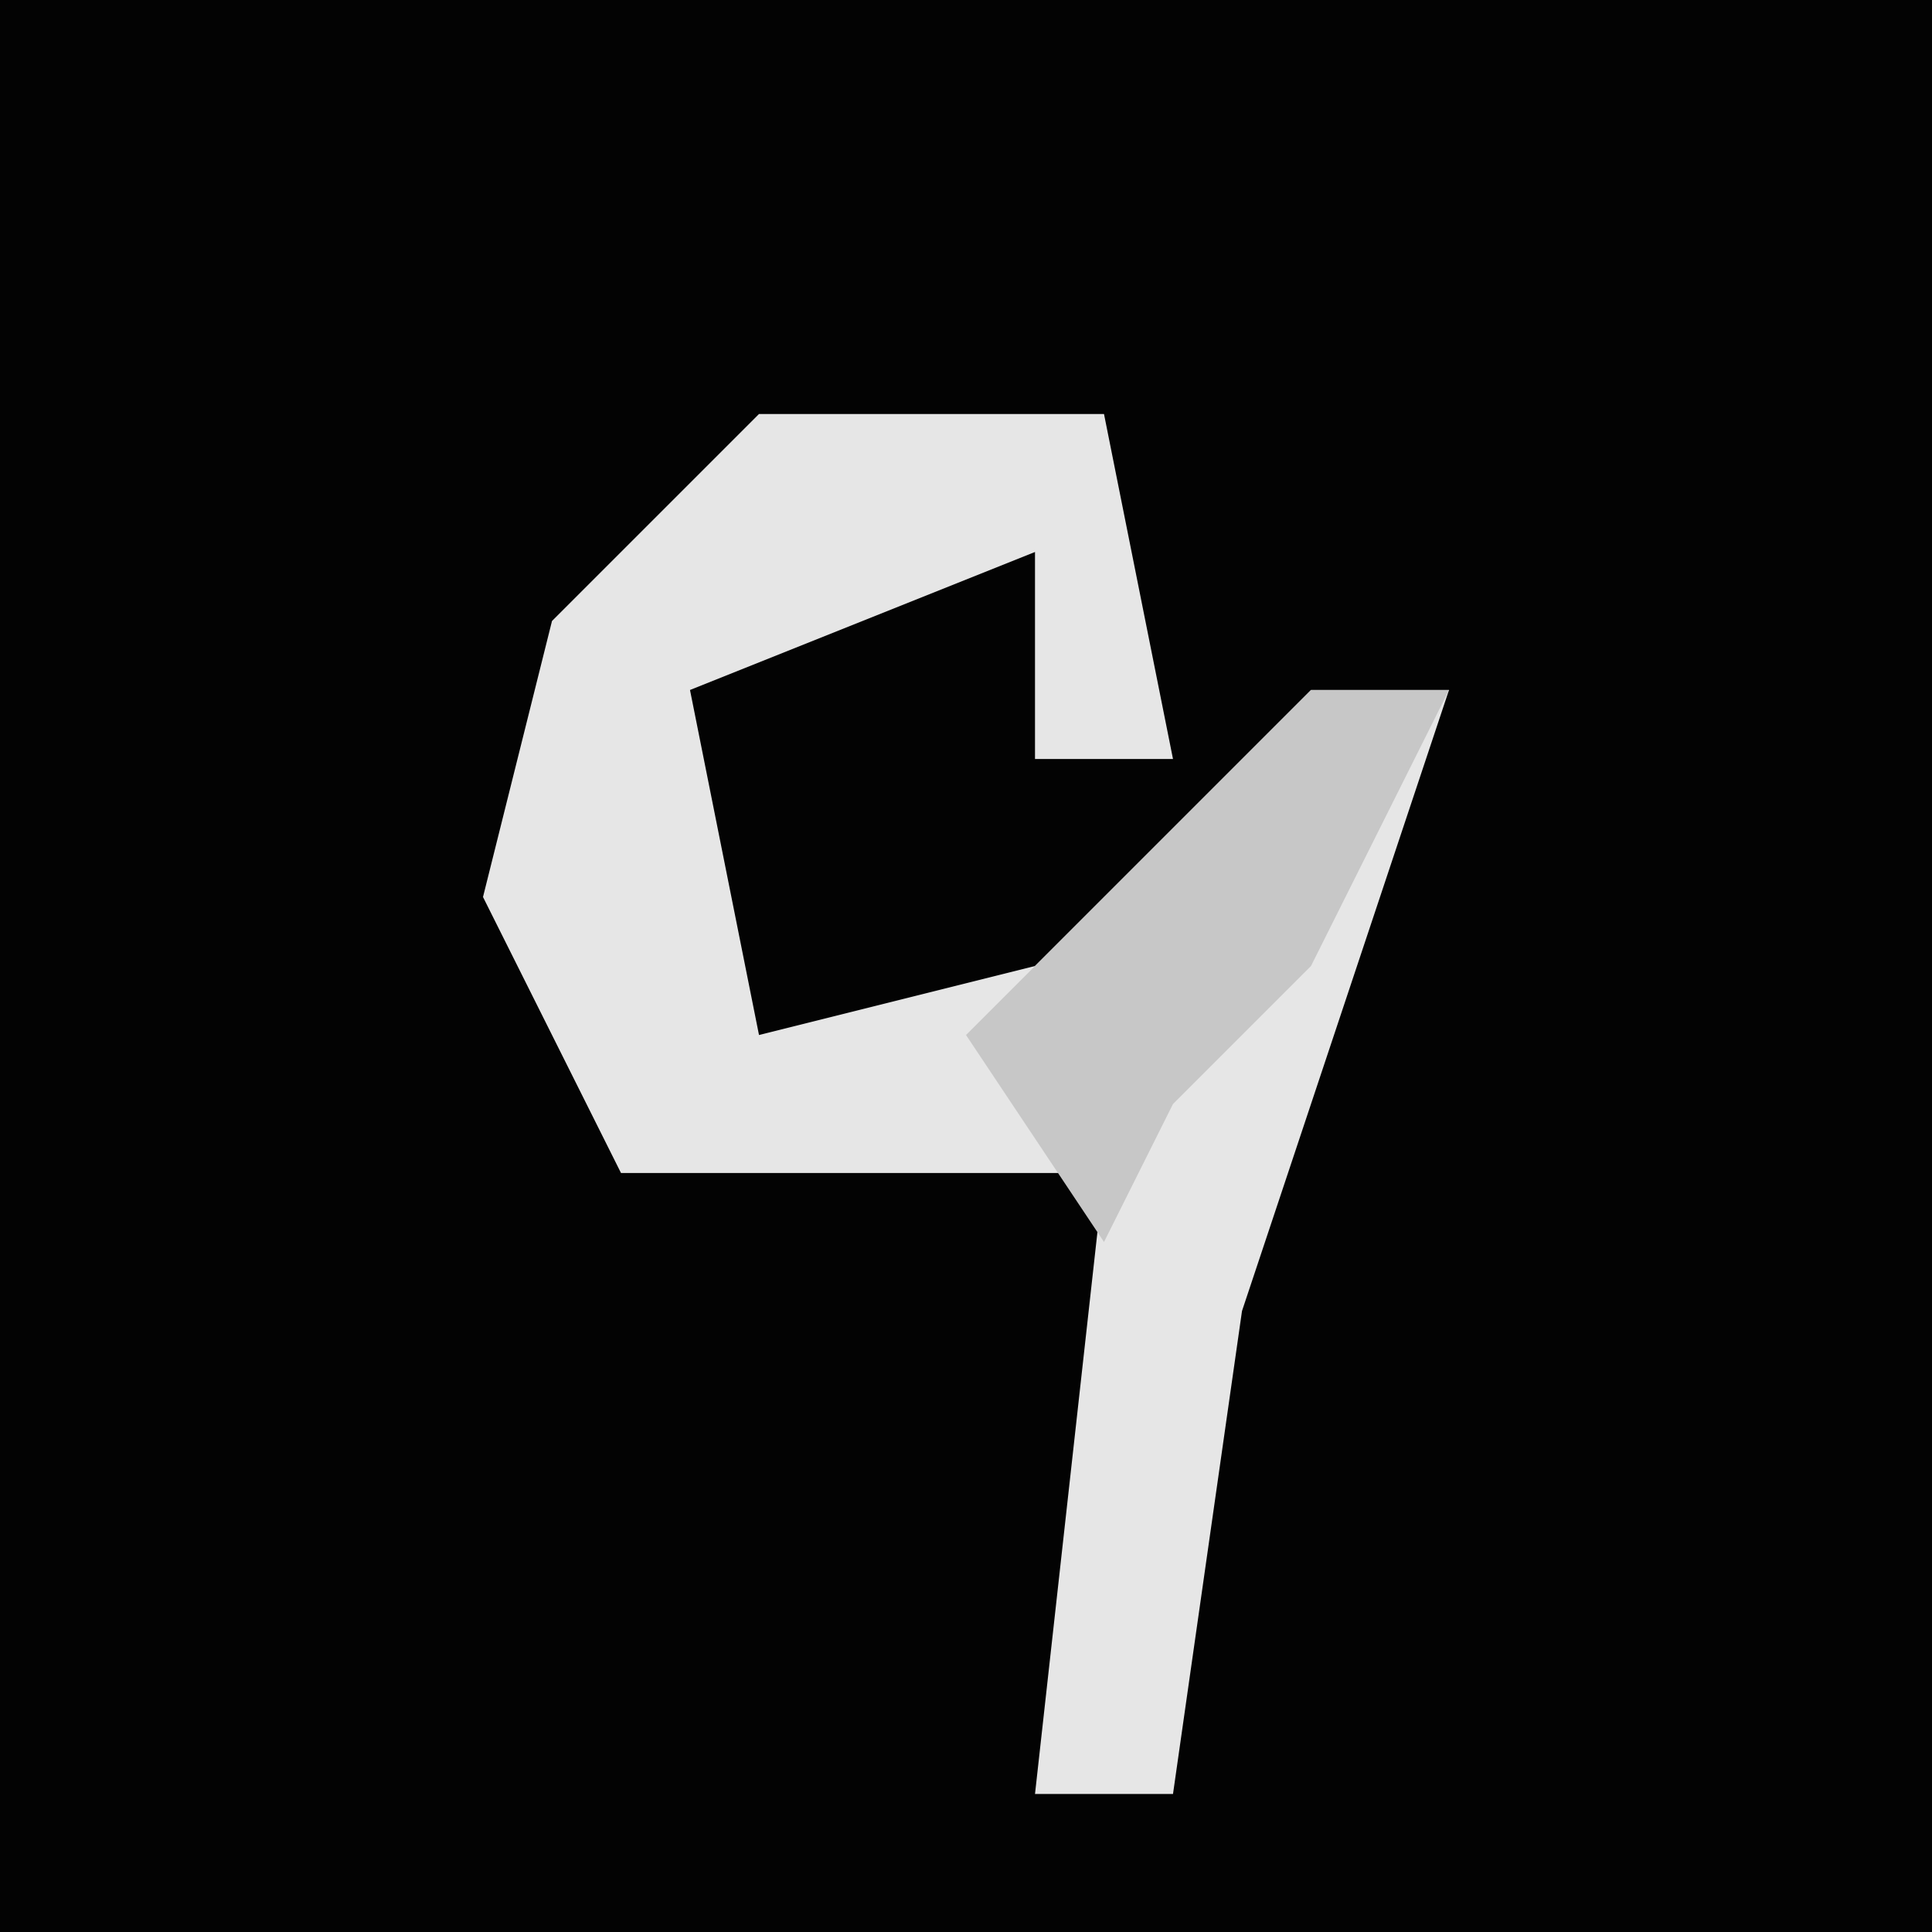 <?xml version="1.0" encoding="UTF-8"?>
<svg version="1.1" xmlns="http://www.w3.org/2000/svg" width="28" height="28">
<path d="M0,0 L28,0 L28,28 L0,28 Z " fill="#030303" transform="translate(0,0)"/>
<path d="M0,0 L5,0 L6,5 L4,5 L4,2 L-1,4 L0,9 L4,8 L8,4 L10,4 L7,13 L6,20 L4,20 L5,11 L-2,11 L-4,7 L-3,3 Z " fill="#E6E6E6" transform="translate(11,6)"/>
<path d="M0,0 L2,0 L0,4 L-2,6 L-3,8 L-5,5 Z " fill="#C7C7C7" transform="translate(19,10)"/>
</svg>
